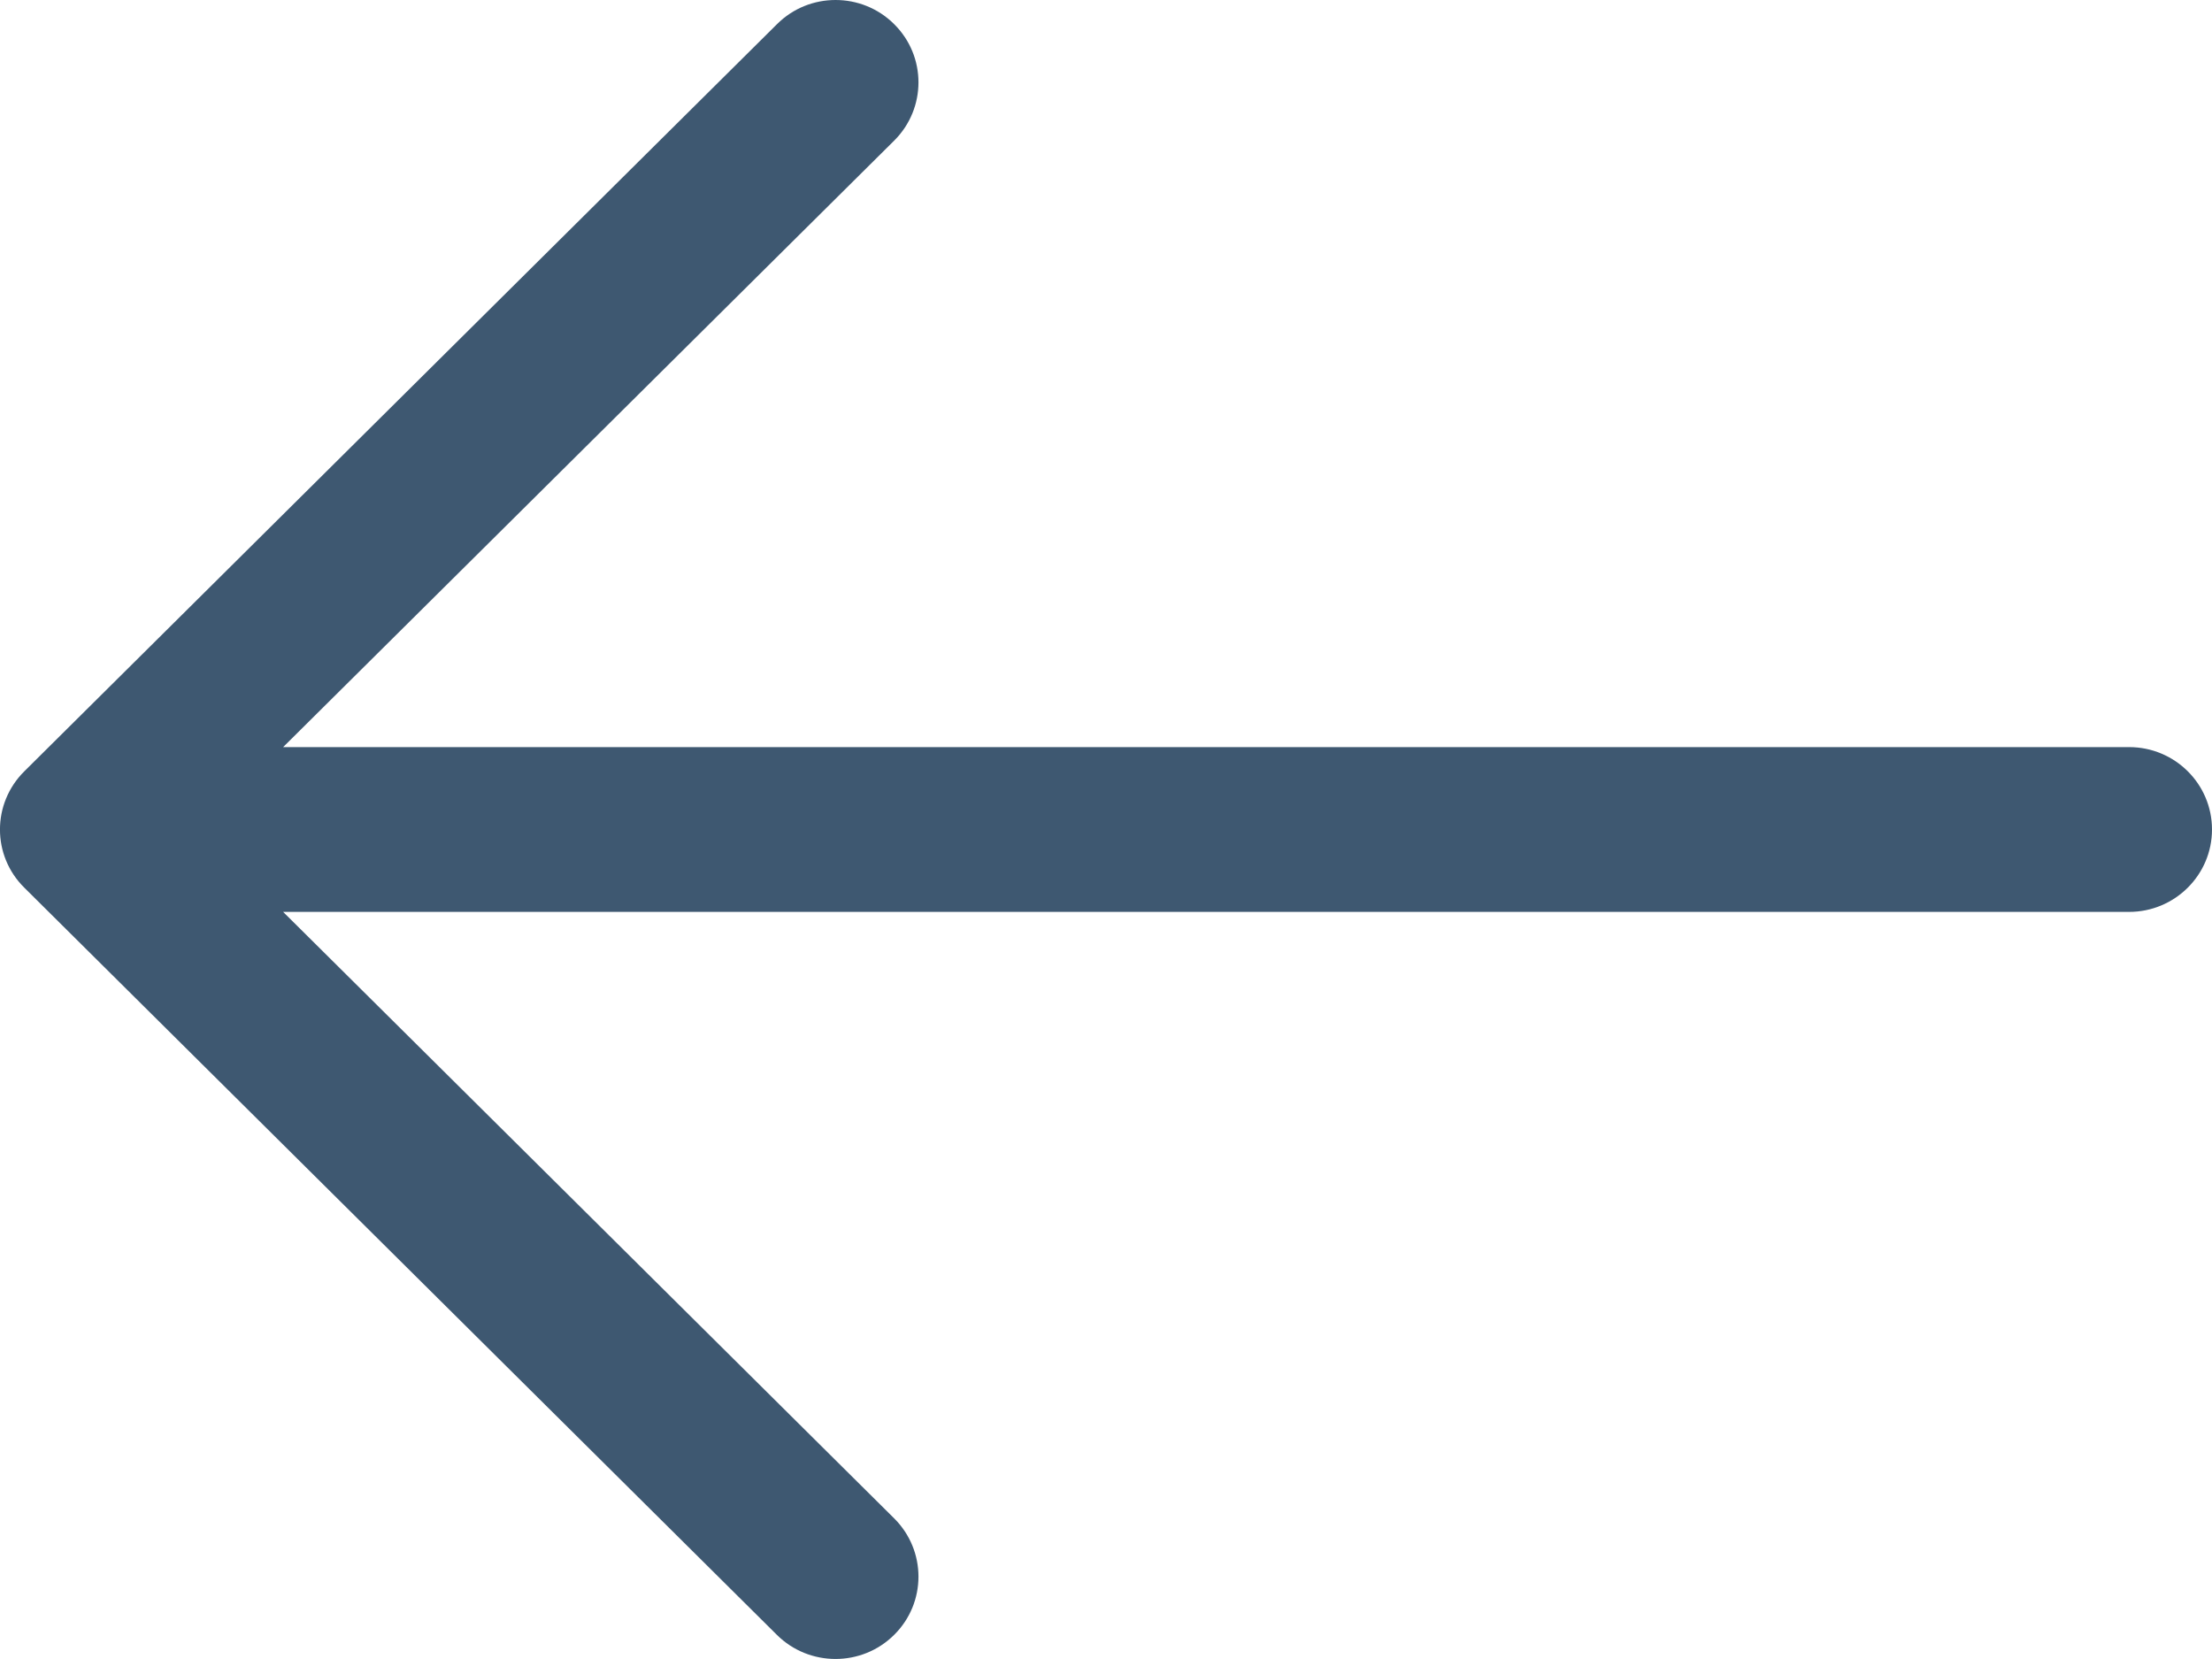 <svg width="16" height="12" viewBox="0 0 16 12" fill="none" xmlns="http://www.w3.org/2000/svg">
<path d="M15.4 5.404L2.048 5.404L6.468 1.017C6.702 0.784 6.702 0.407 6.468 0.175C6.351 0.058 6.197 -8.56962e-07 6.044 -8.7039e-07C5.89 -8.83818e-07 5.737 0.058 5.62 0.175L0.176 5.579C-0.059 5.812 -0.059 6.189 0.176 6.421L5.619 11.825C5.853 12.058 6.234 12.058 6.468 11.825C6.702 11.593 6.702 11.216 6.468 10.983L2.048 6.596L15.4 6.596C15.731 6.596 16 6.329 16 6C16 5.671 15.732 5.404 15.4 5.404L15.4 5.404Z" fill="#3E5871"/>
</svg>
